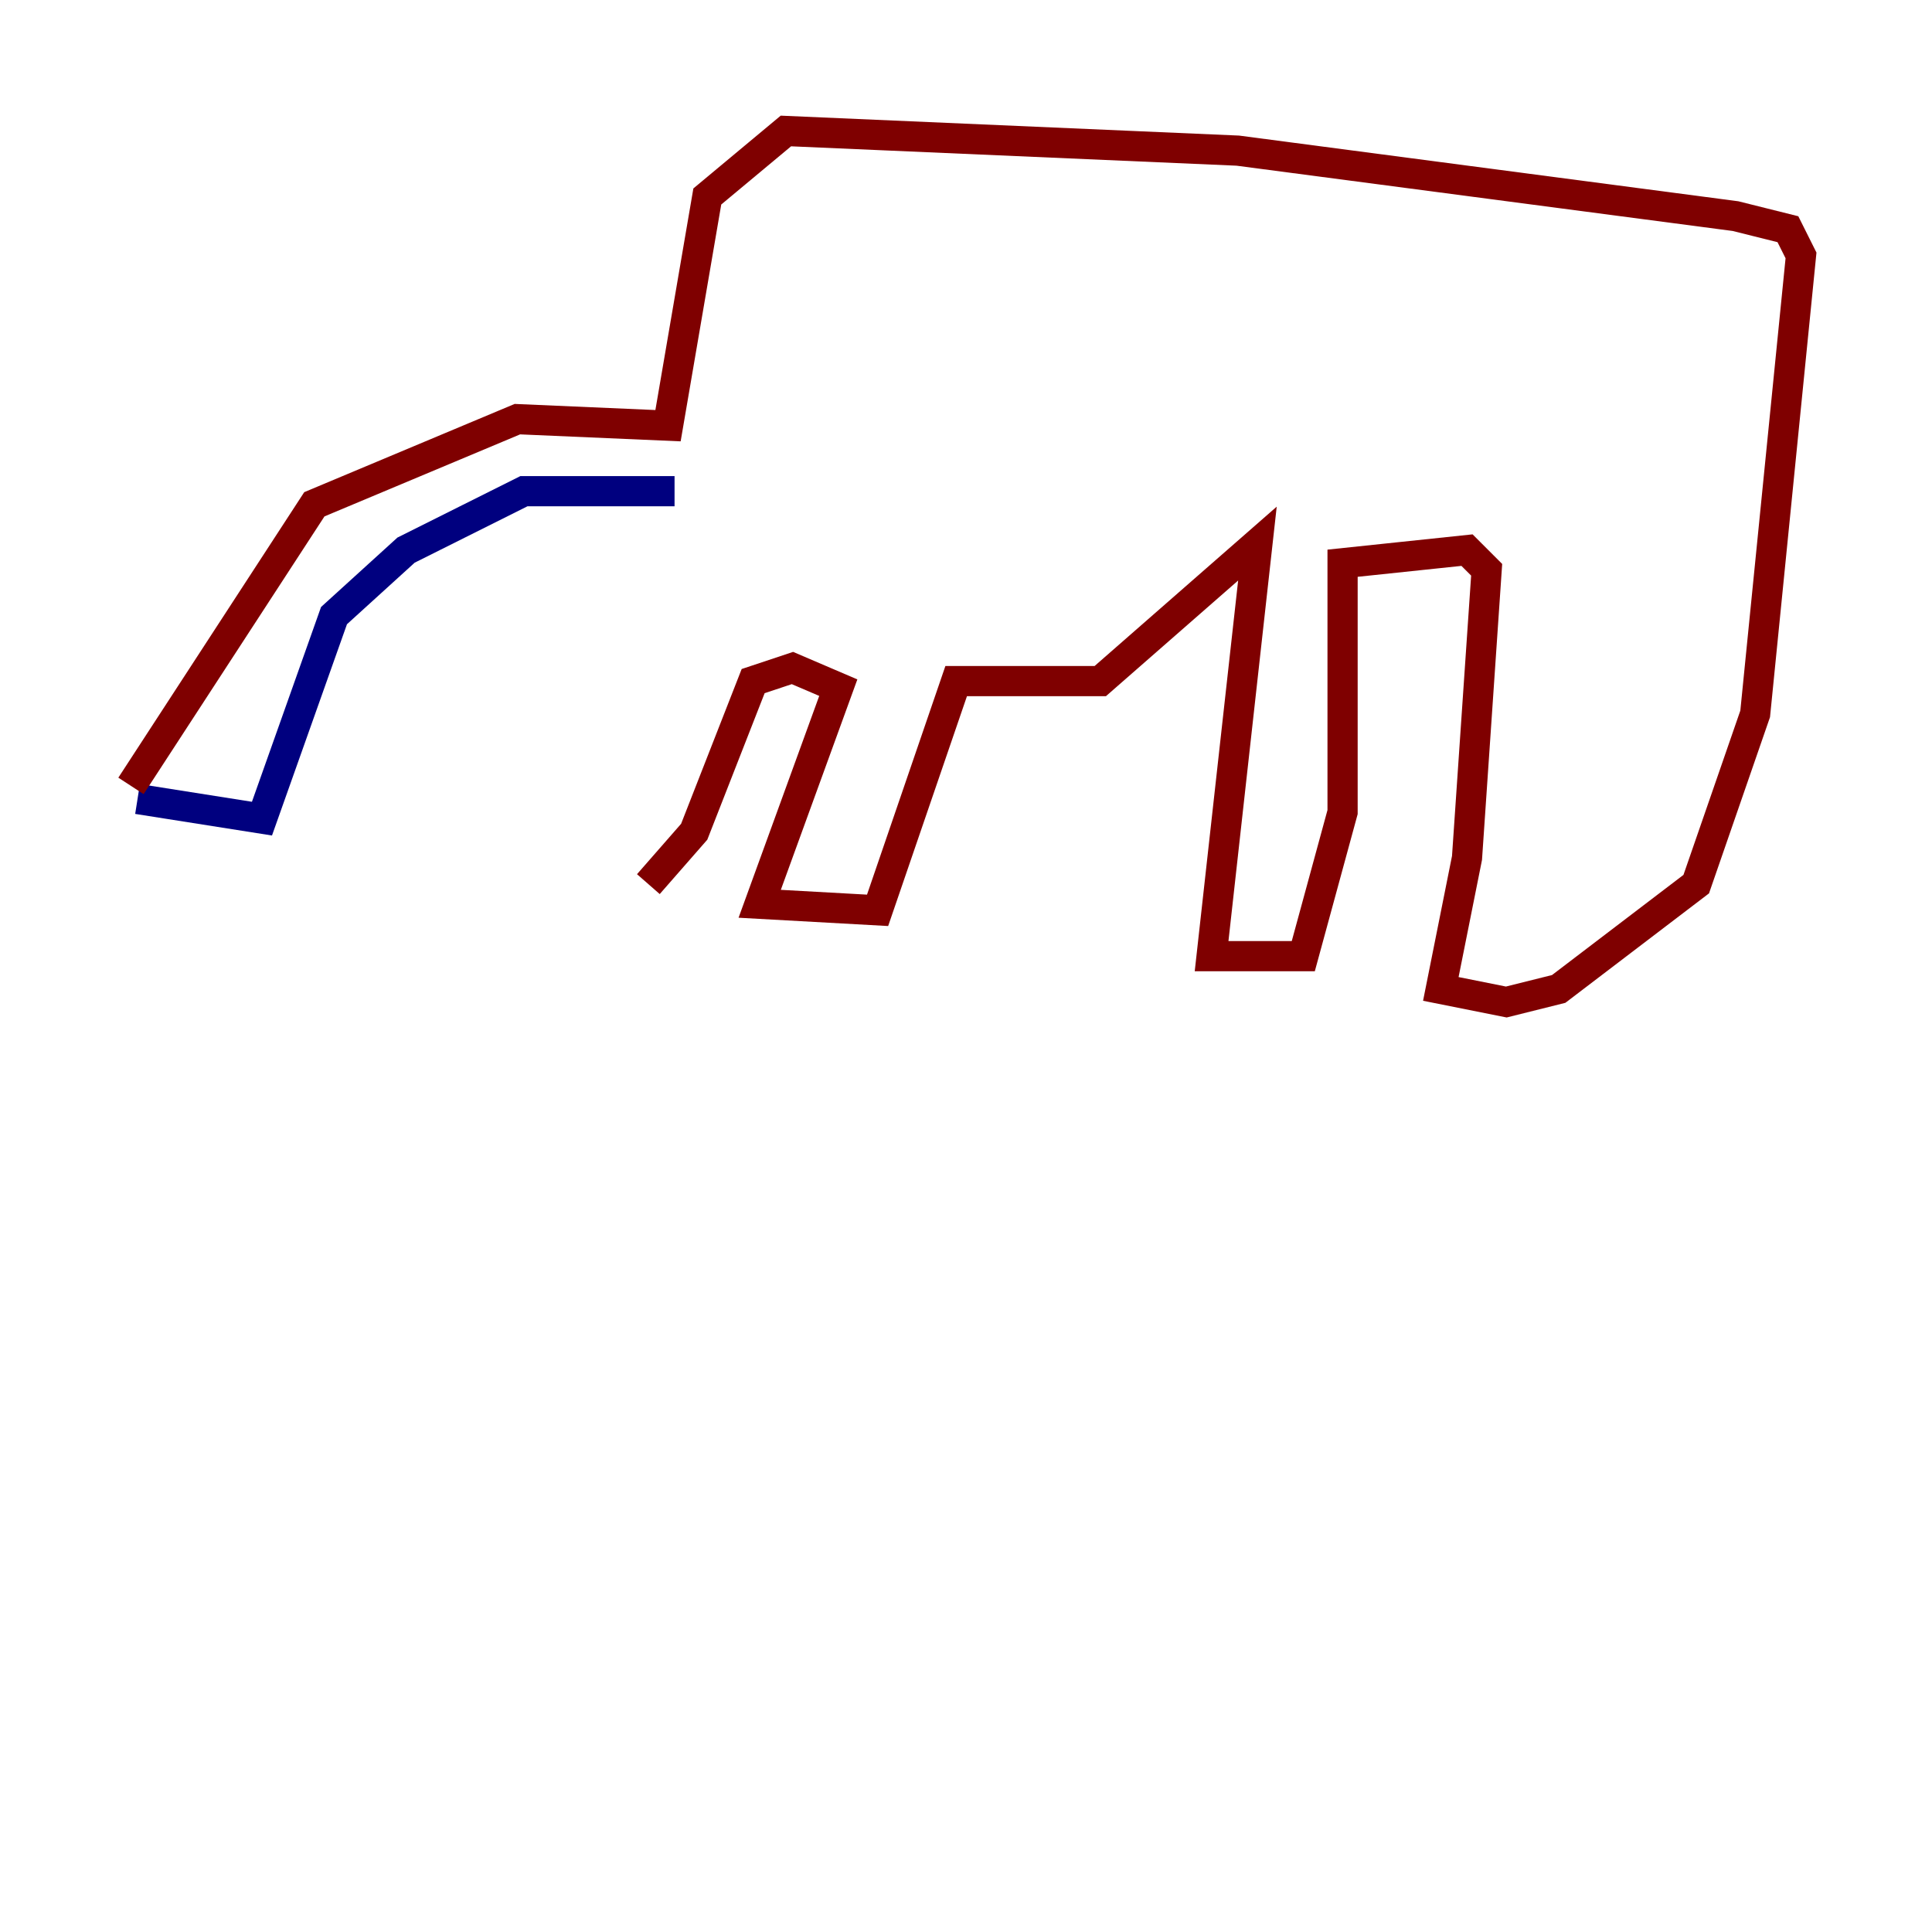 <?xml version="1.0" encoding="utf-8" ?>
<svg baseProfile="tiny" height="128" version="1.2" viewBox="0,0,128,128" width="128" xmlns="http://www.w3.org/2000/svg" xmlns:ev="http://www.w3.org/2001/xml-events" xmlns:xlink="http://www.w3.org/1999/xlink"><defs /><polyline fill="none" points="9.112,52.936 17.356,54.237 22.129,40.786 26.902,36.447 34.712,32.542 44.691,32.542" stroke="#00007f" stroke-width="2" /><polyline fill="none" points="8.678,52.068 20.827,33.41 34.278,27.77 44.258,28.203 46.861,13.017 52.068,8.678 82.007,9.98 114.983,14.319 118.454,15.186 119.322,16.922 116.285,47.295 112.38,58.576 103.268,65.519 99.797,66.386 95.458,65.519 97.193,56.841 98.495,37.749 97.193,36.447 88.949,37.315 88.949,53.803 86.346,63.349 80.271,63.349 83.308,36.014 72.895,45.125 63.349,45.125 58.142,60.312 50.332,59.878 55.539,45.559 52.502,44.258 49.898,45.125 45.993,55.105 42.956,58.576" stroke="#7f0000" stroke-width="2" /></svg>
